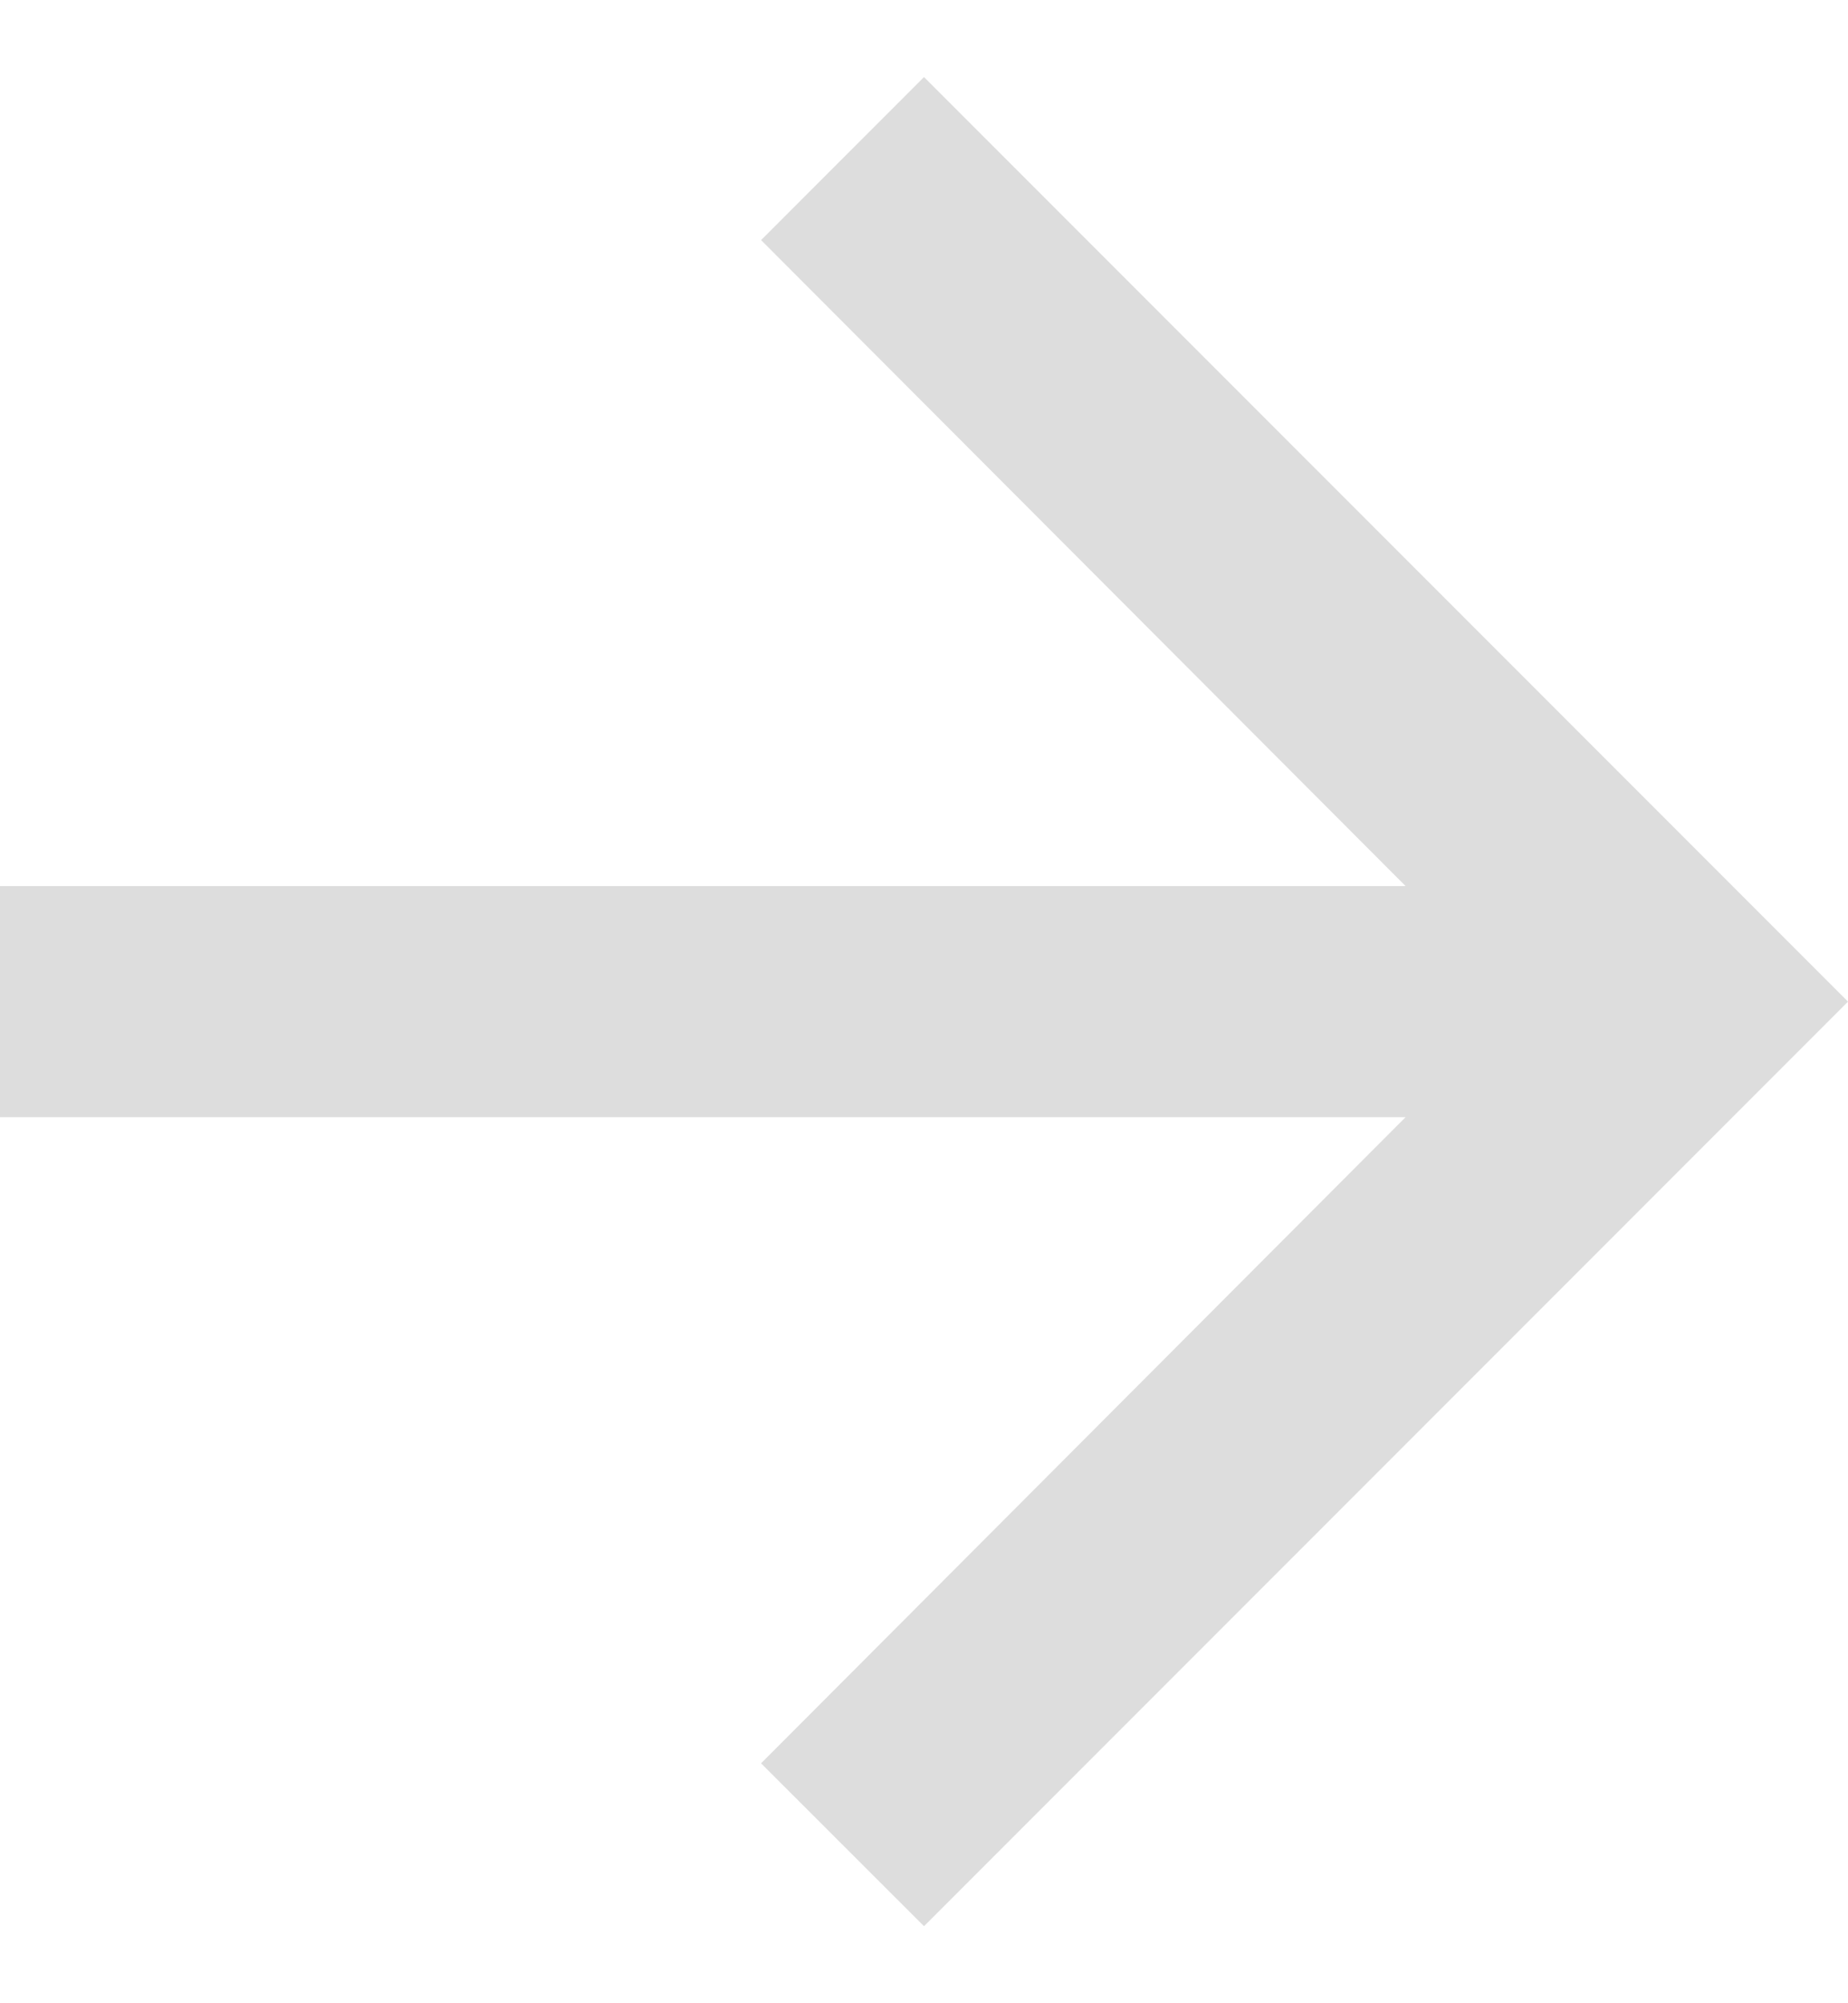 <svg width="12" height="13" viewBox="0 0 12 13" fill="none" xmlns="http://www.w3.org/2000/svg">
<path d="M6 0.5L4.942 1.558L9.127 5.75H0V7.25H9.127L4.942 11.443L6 12.5L12 6.5L6 0.5Z" fill="#DDDDDD"/>
</svg>
